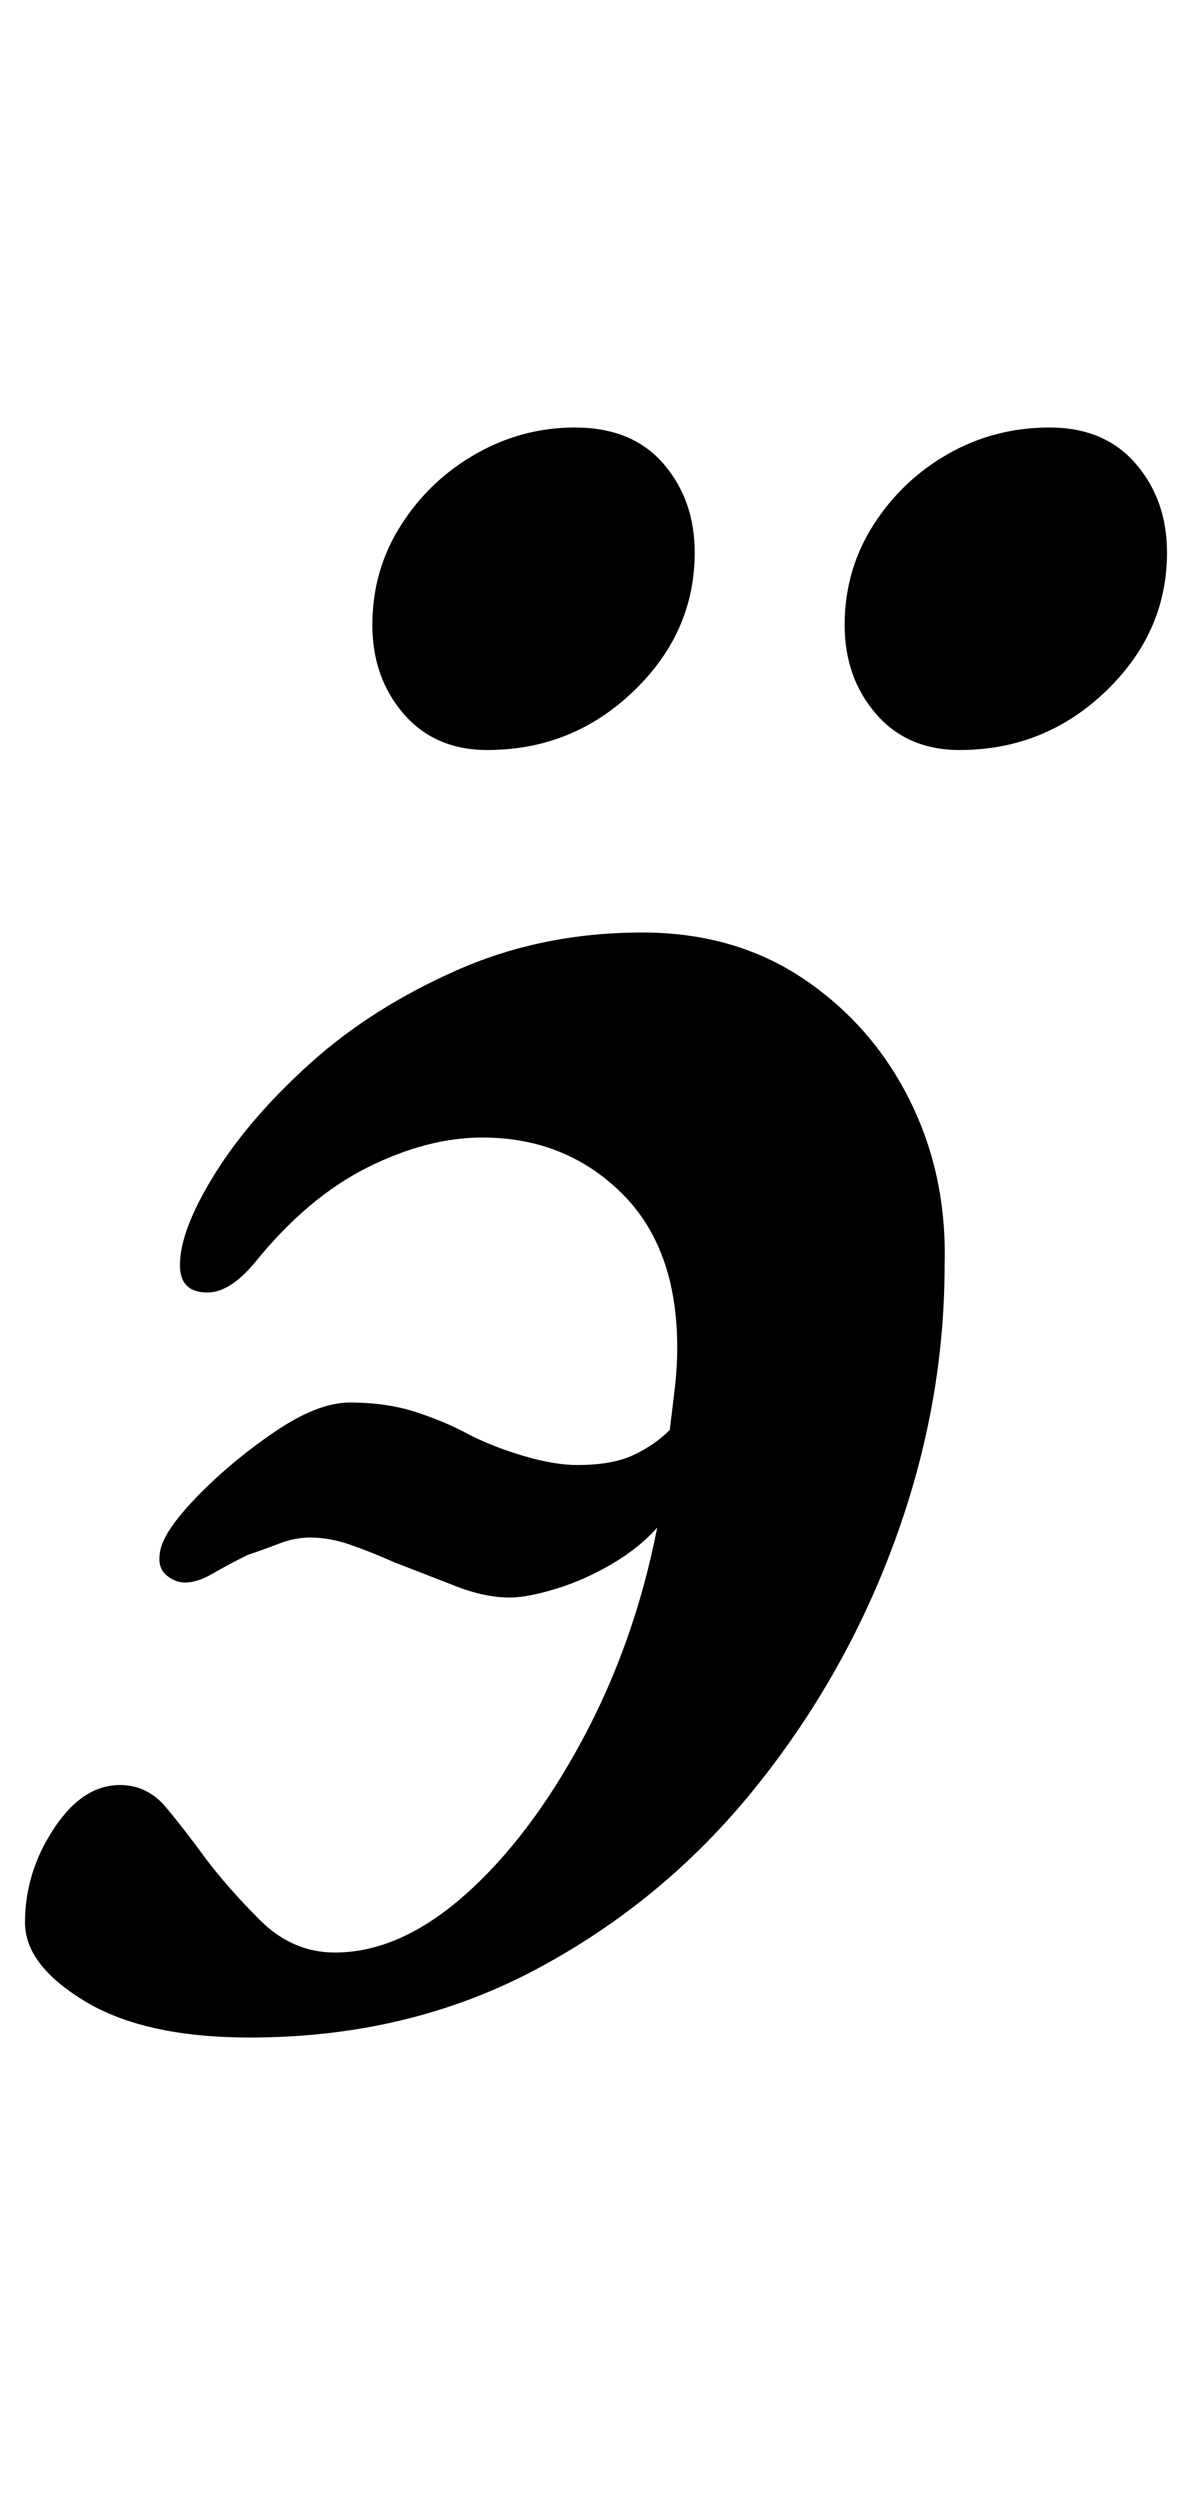 <?xml version="1.0" standalone="no"?>
<!DOCTYPE svg PUBLIC "-//W3C//DTD SVG 1.1//EN" "http://www.w3.org/Graphics/SVG/1.1/DTD/svg11.dtd" >
<svg xmlns="http://www.w3.org/2000/svg" xmlns:xlink="http://www.w3.org/1999/xlink" version="1.1" viewBox="-12 0 477 1000">
  <g transform="matrix(1 0 0 -1 0 800)">
   <path fill="currentColor"
d="M88 -15q-42 0 -66 14.5t-24 31.5q0 20 11.5 37.5t26.5 17.5q11 0 18.5 -9t15.5 -20q9 -12 22 -25t30 -13q26 0 52 23t47 62t30 85q-7 -8 -18 -14.5t-22.5 -10t-18.5 -3.5q-10 0 -21.5 4.5t-24.5 9.5q-9 4 -17.5 7t-16.5 3q-6 0 -12.5 -2.5t-12.5 -4.5q-8 -4 -14 -7.5
t-11 -3.5q-4 0 -7.5 3t-2.5 9q1 8 14.5 22t31 26t30.5 12q15 0 27 -4t21 -9q10 -5 22 -8.5t21 -3.5q14 0 22.5 4t14.5 10q1 8 2 16.5t1 16.5q0 40 -22.5 62t-55.5 22q-22 0 -46 -12t-45 -38q-10 -12 -19 -12q-11 0 -11 11q0 14 14 36.5t38.5 44.5t58.5 37t74 15
q37 0 64.5 -18.5t42.5 -48.5t14 -66q0 -56 -20 -110.5t-56.5 -99.5t-87.5 -72t-114 -27zM372 500q-21 0 -33.5 14.5t-12.5 35.5q0 22 11.5 40t30 28.5t40.5 10.5t34.5 -14.5t12.5 -35.5q0 -32 -24.5 -55.5t-58.5 -23.5zM183 500q-21 0 -33.5 14.5t-12.5 35.5q0 22 11.5 40
t30 28.5t39.5 10.5q23 0 35.5 -14.5t12.5 -35.5q0 -32 -24.5 -55.5t-58.5 -23.5z" />
  </g>

</svg>
